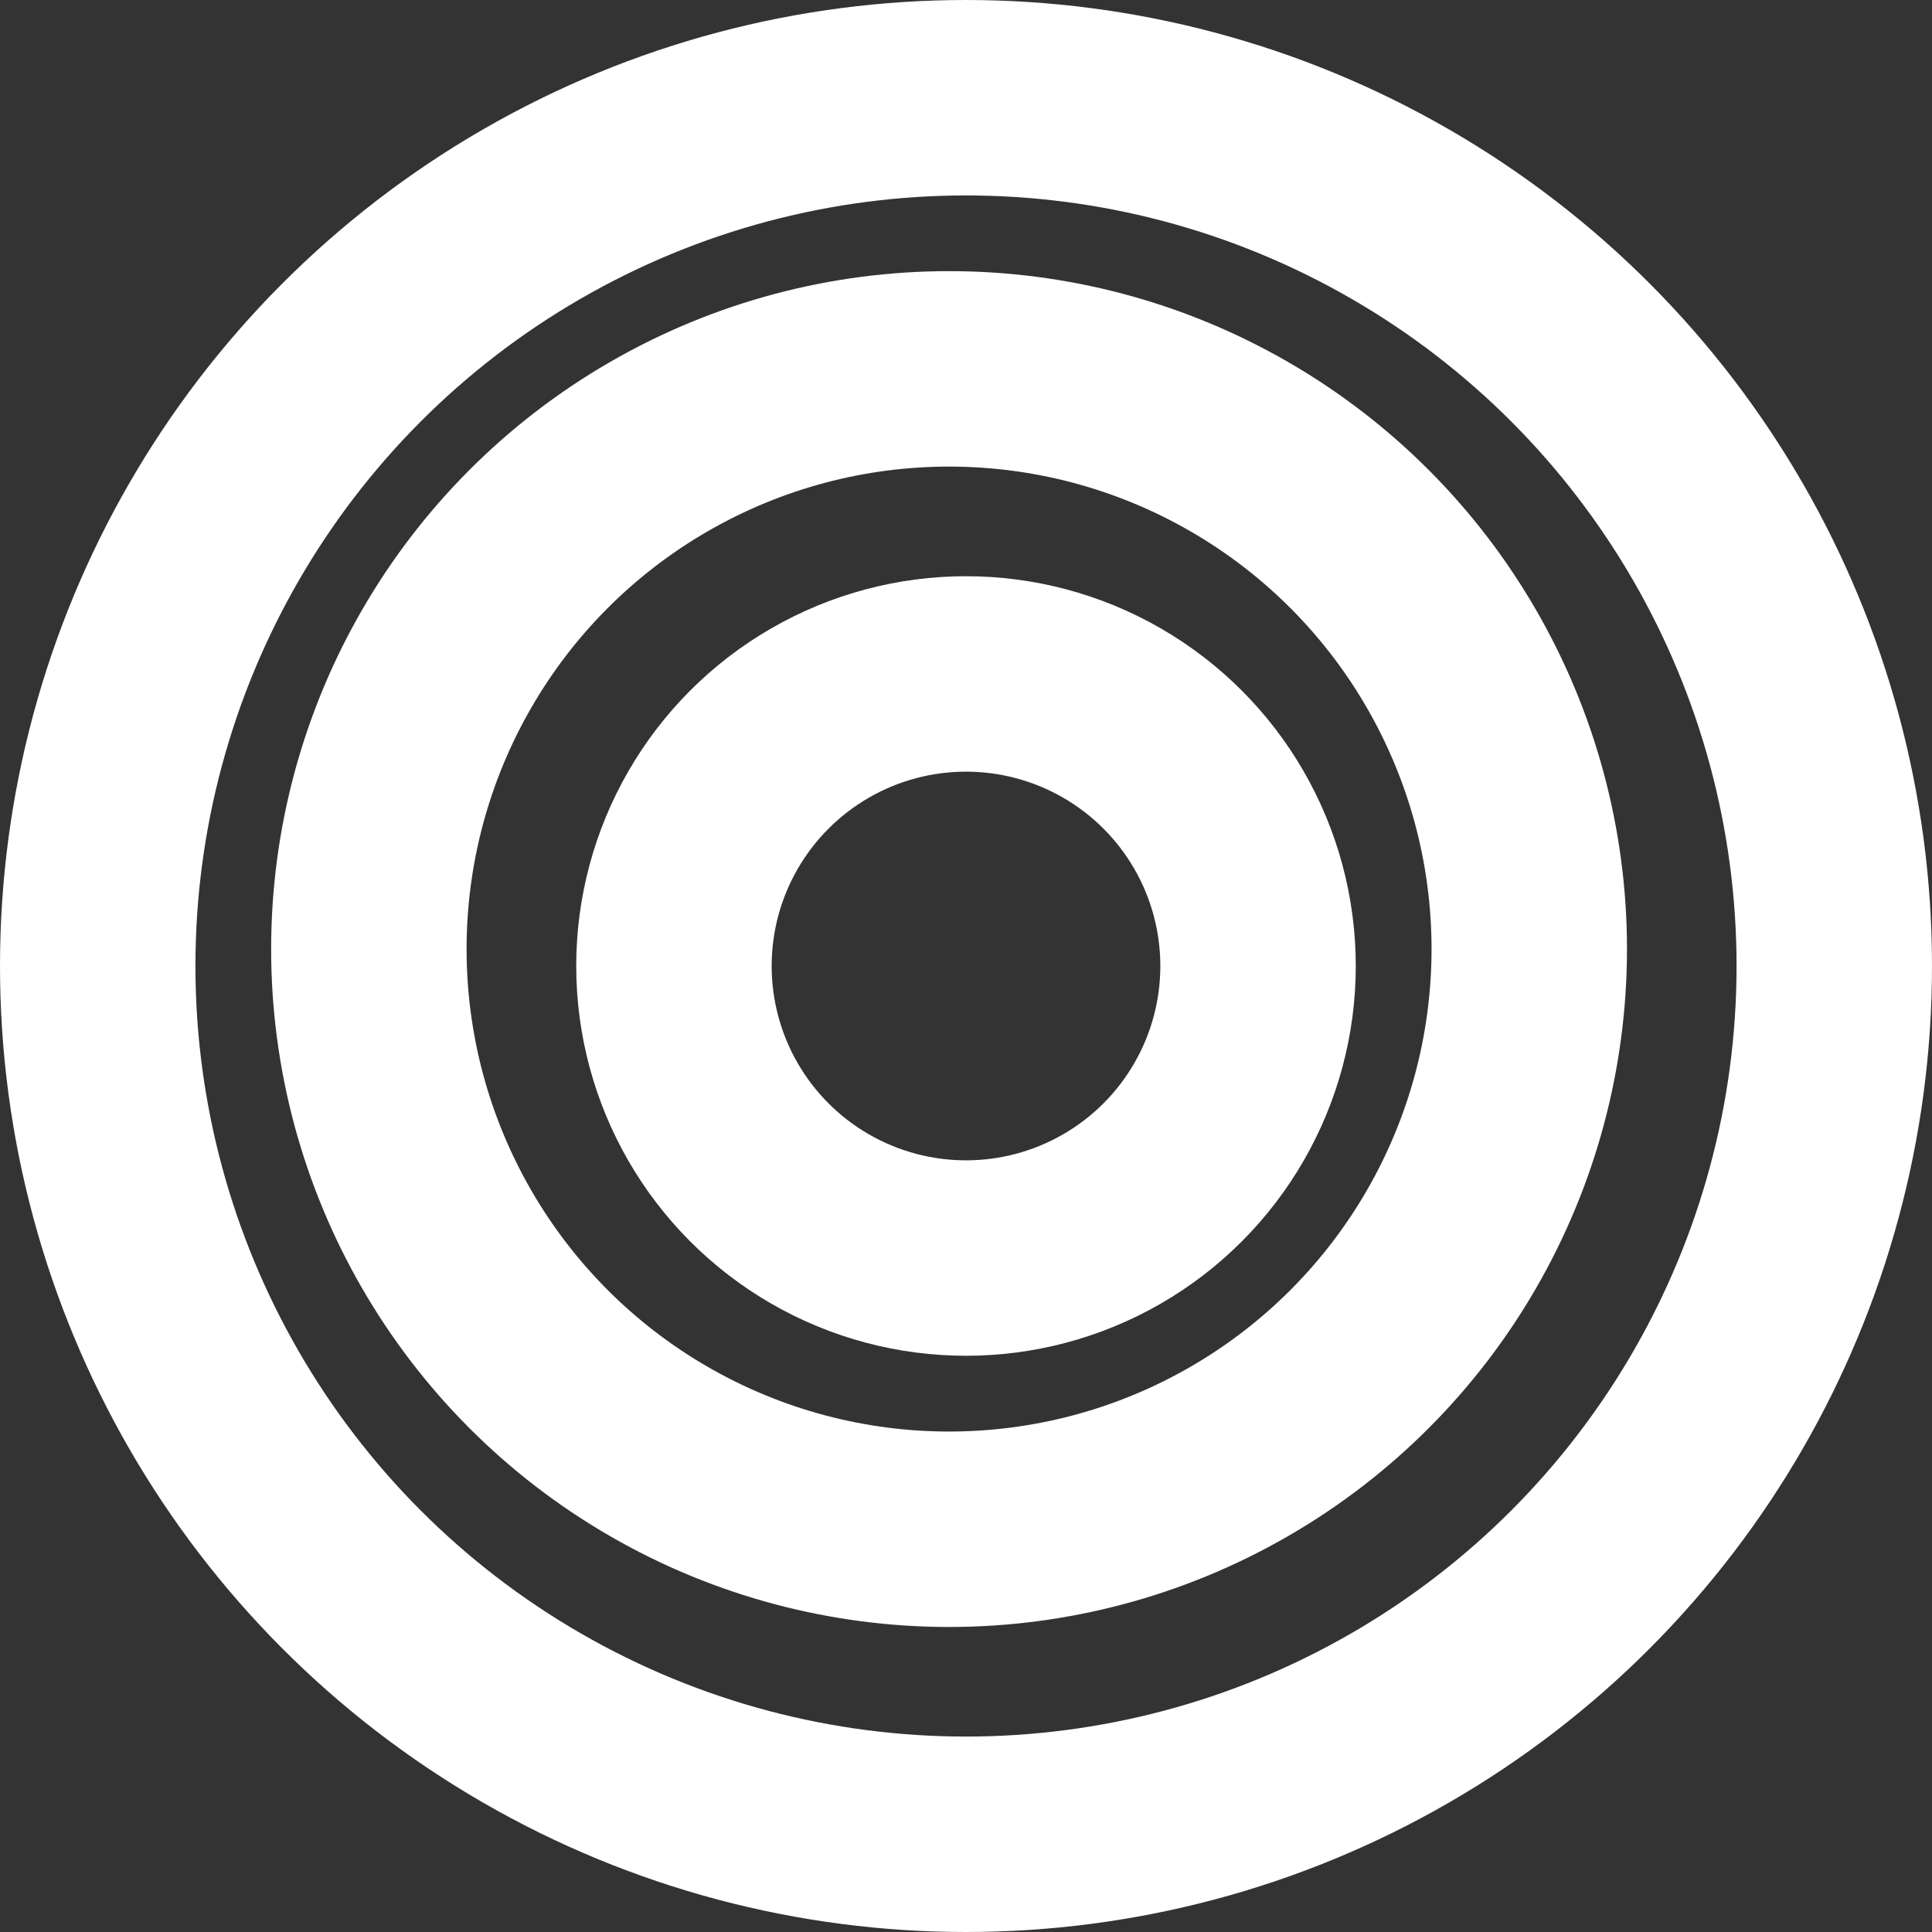 <svg id="Grupo_156980" data-name="Grupo 156980" xmlns="http://www.w3.org/2000/svg" width="29.656" height="29.656" viewBox="0 0 29.656 29.656">
  <rect x="0" y="0" width="29.656" height="29.656" fill="#333333" stroke="none"/>
  <g id="Elipse_4862" data-name="Elipse 4862" transform="translate(0)" fill="none" stroke="#fff" stroke-width="3">
    <circle cx="14.828" cy="14.828" r="14.828" stroke="none"/>
    <circle cx="14.828" cy="14.828" r="13.328" fill="none"/>
  </g>
  <g id="Elipse_4863" data-name="Elipse 4863" transform="translate(4.162 4.162)" fill="none" stroke="#fff" stroke-width="3">
    <circle cx="10.406" cy="10.406" r="10.406" stroke="none"/>
    <circle cx="10.406" cy="10.406" r="8.906" fill="none"/>
  </g>
  <g id="Elipse_4864" data-name="Elipse 4864" transform="translate(8.845 8.845)" fill="none" stroke="#fff" stroke-width="3">
    <circle cx="5.983" cy="5.983" r="5.983" stroke="none"/>
    <circle cx="5.983" cy="5.983" r="4.483" fill="none"/>
  </g>
</svg>
